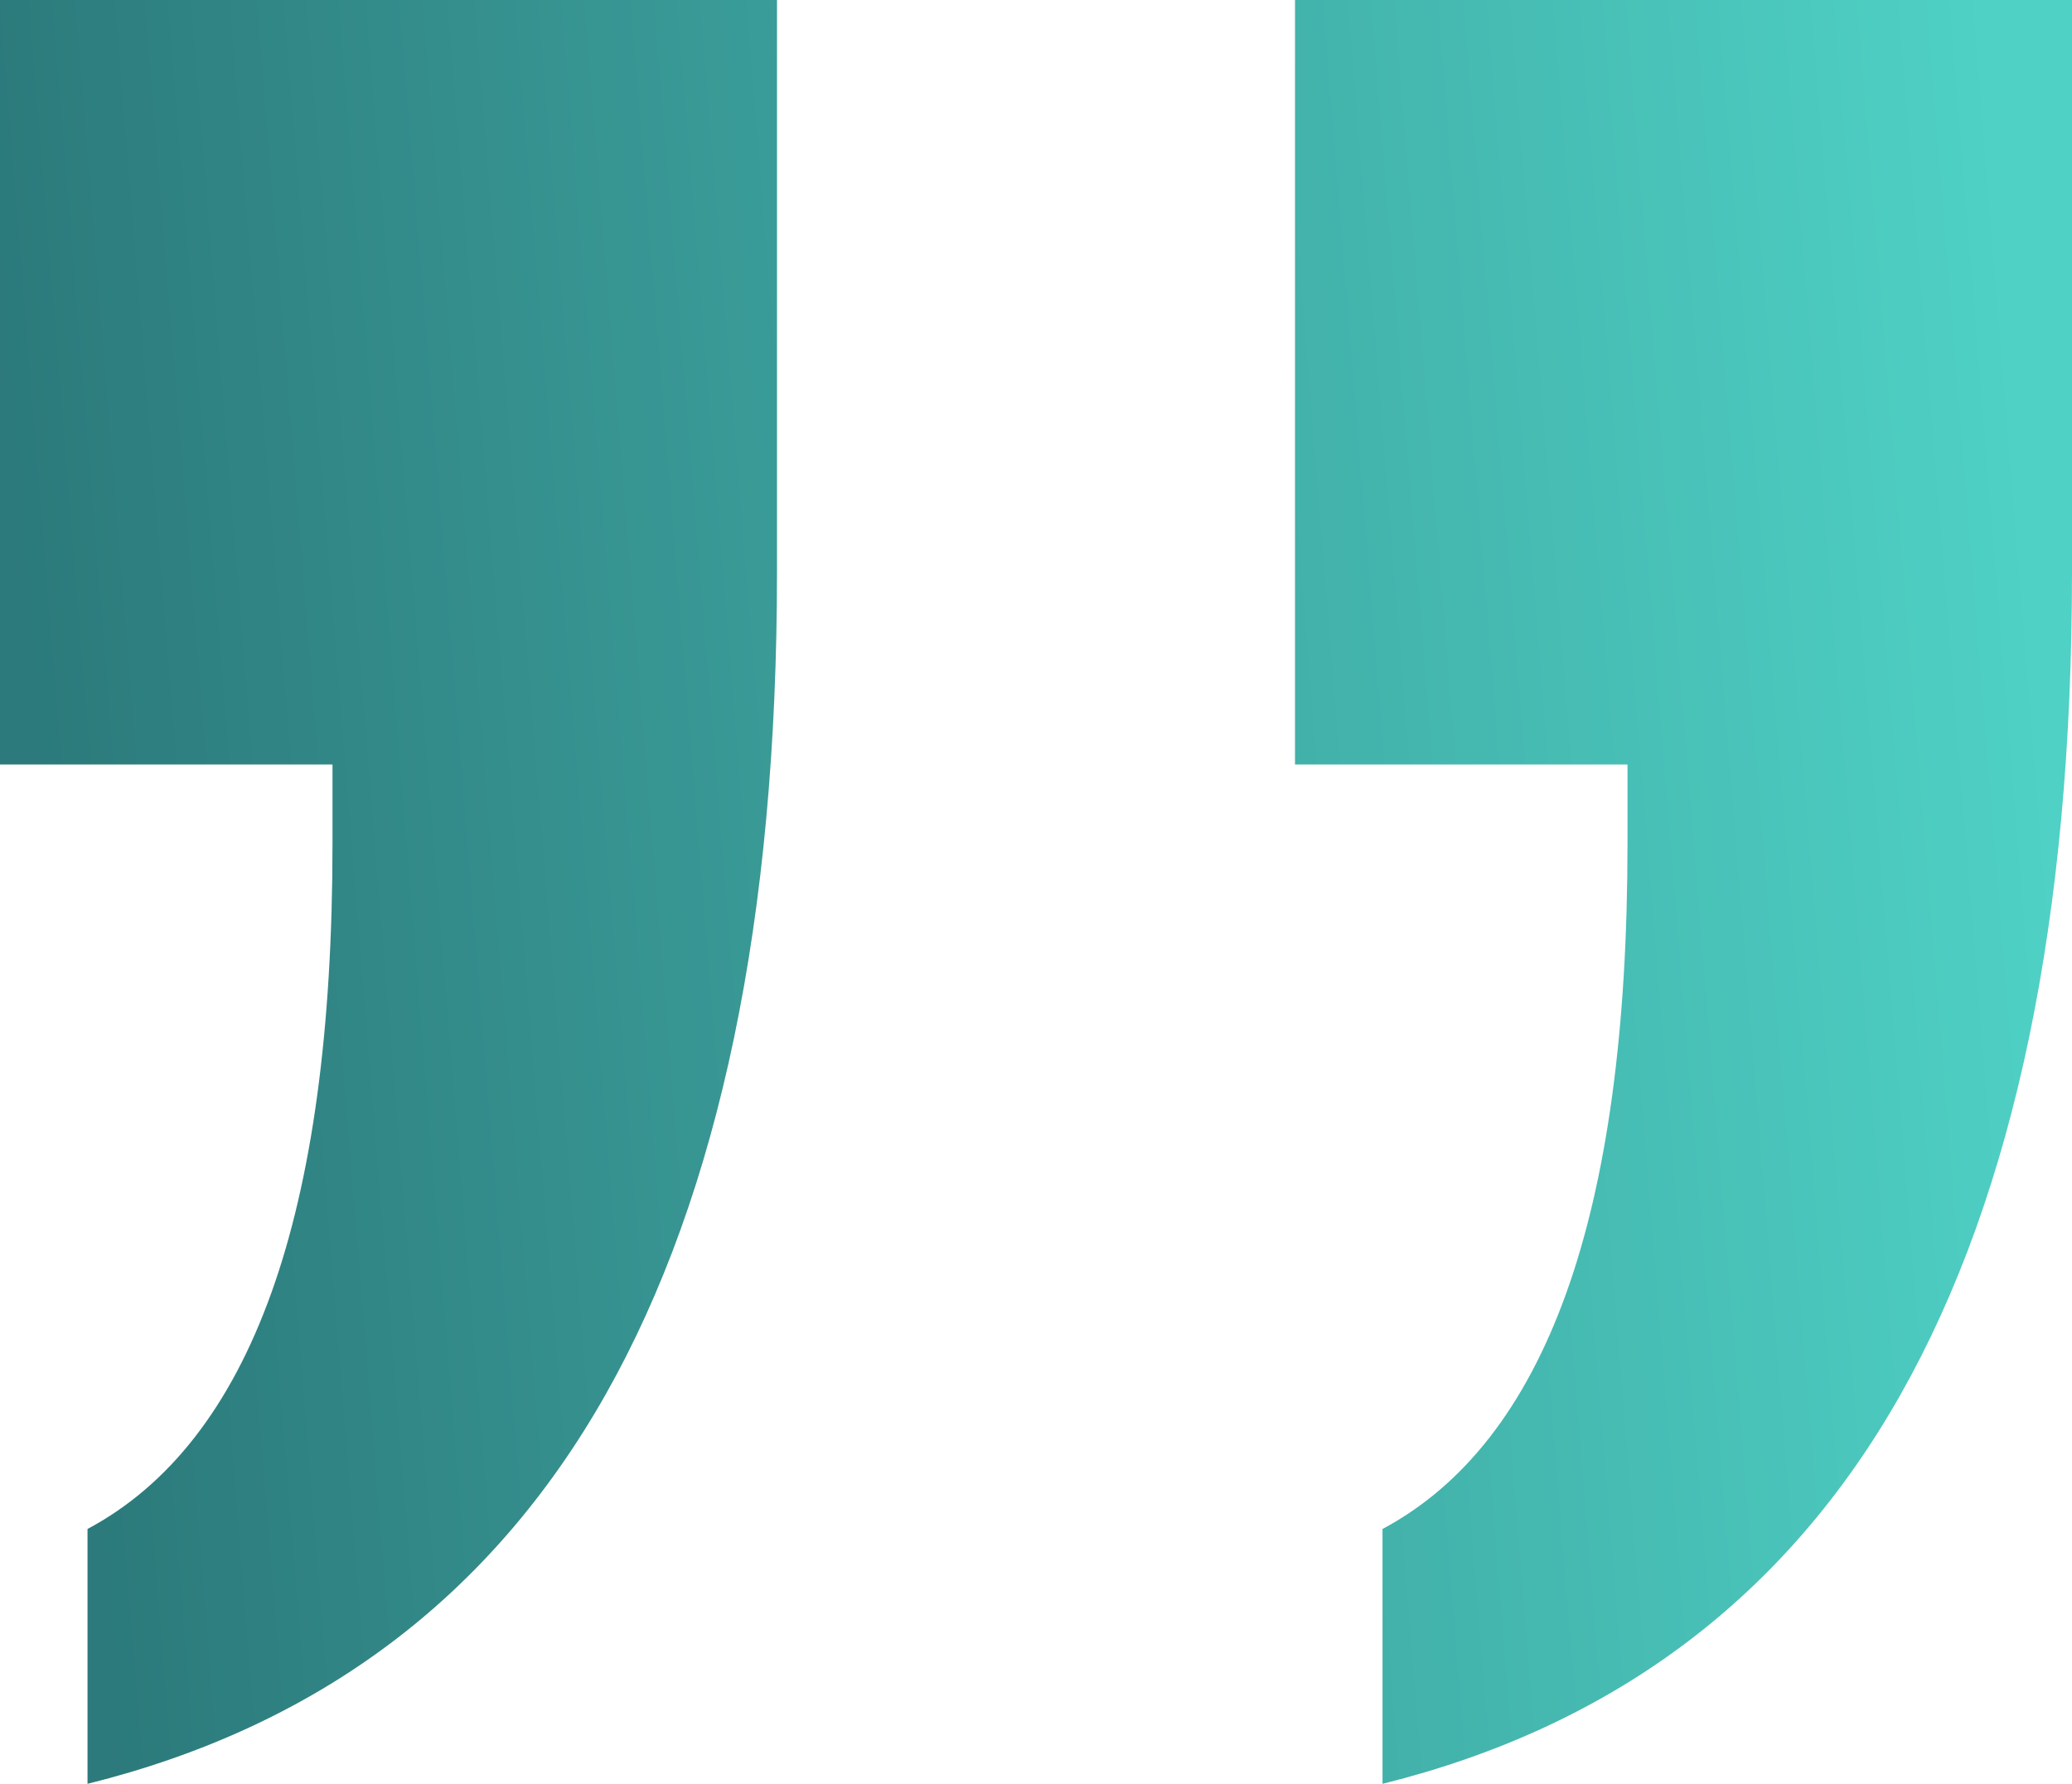 <svg width="72" height="62" viewBox="0 0 72 62" fill="none" xmlns="http://www.w3.org/2000/svg">
<path fill-rule="evenodd" clip-rule="evenodd" d="M48.041 53.143V62C56.068 60.005 62.068 55.497 66.04 48.475C70.013 41.453 72 31.918 72 19.869L72 0H45L45 26.571H56.554V29.324C56.554 35.788 55.845 40.994 54.426 44.944C53.007 48.894 50.878 51.627 48.041 53.143ZM3.041 53.143V62C11.068 60.005 17.067 55.497 21.041 48.475C25.014 41.453 27 31.918 27 19.869V0H0L0 26.571H11.554V29.324C11.554 35.788 10.845 40.994 9.426 44.944C8.007 48.894 5.878 51.627 3.041 53.143Z" fill="url(#paint0_linear_96_7281)"/>
<defs>
<linearGradient id="paint0_linear_96_7281" x1="3.333" y1="53.545" x2="72.818" y2="47.921" gradientUnits="userSpaceOnUse">
<stop stop-color="#2C7A7B"/>
<stop offset="1" stop-color="#4FD1C5"/>
</linearGradient>
</defs>
</svg>
